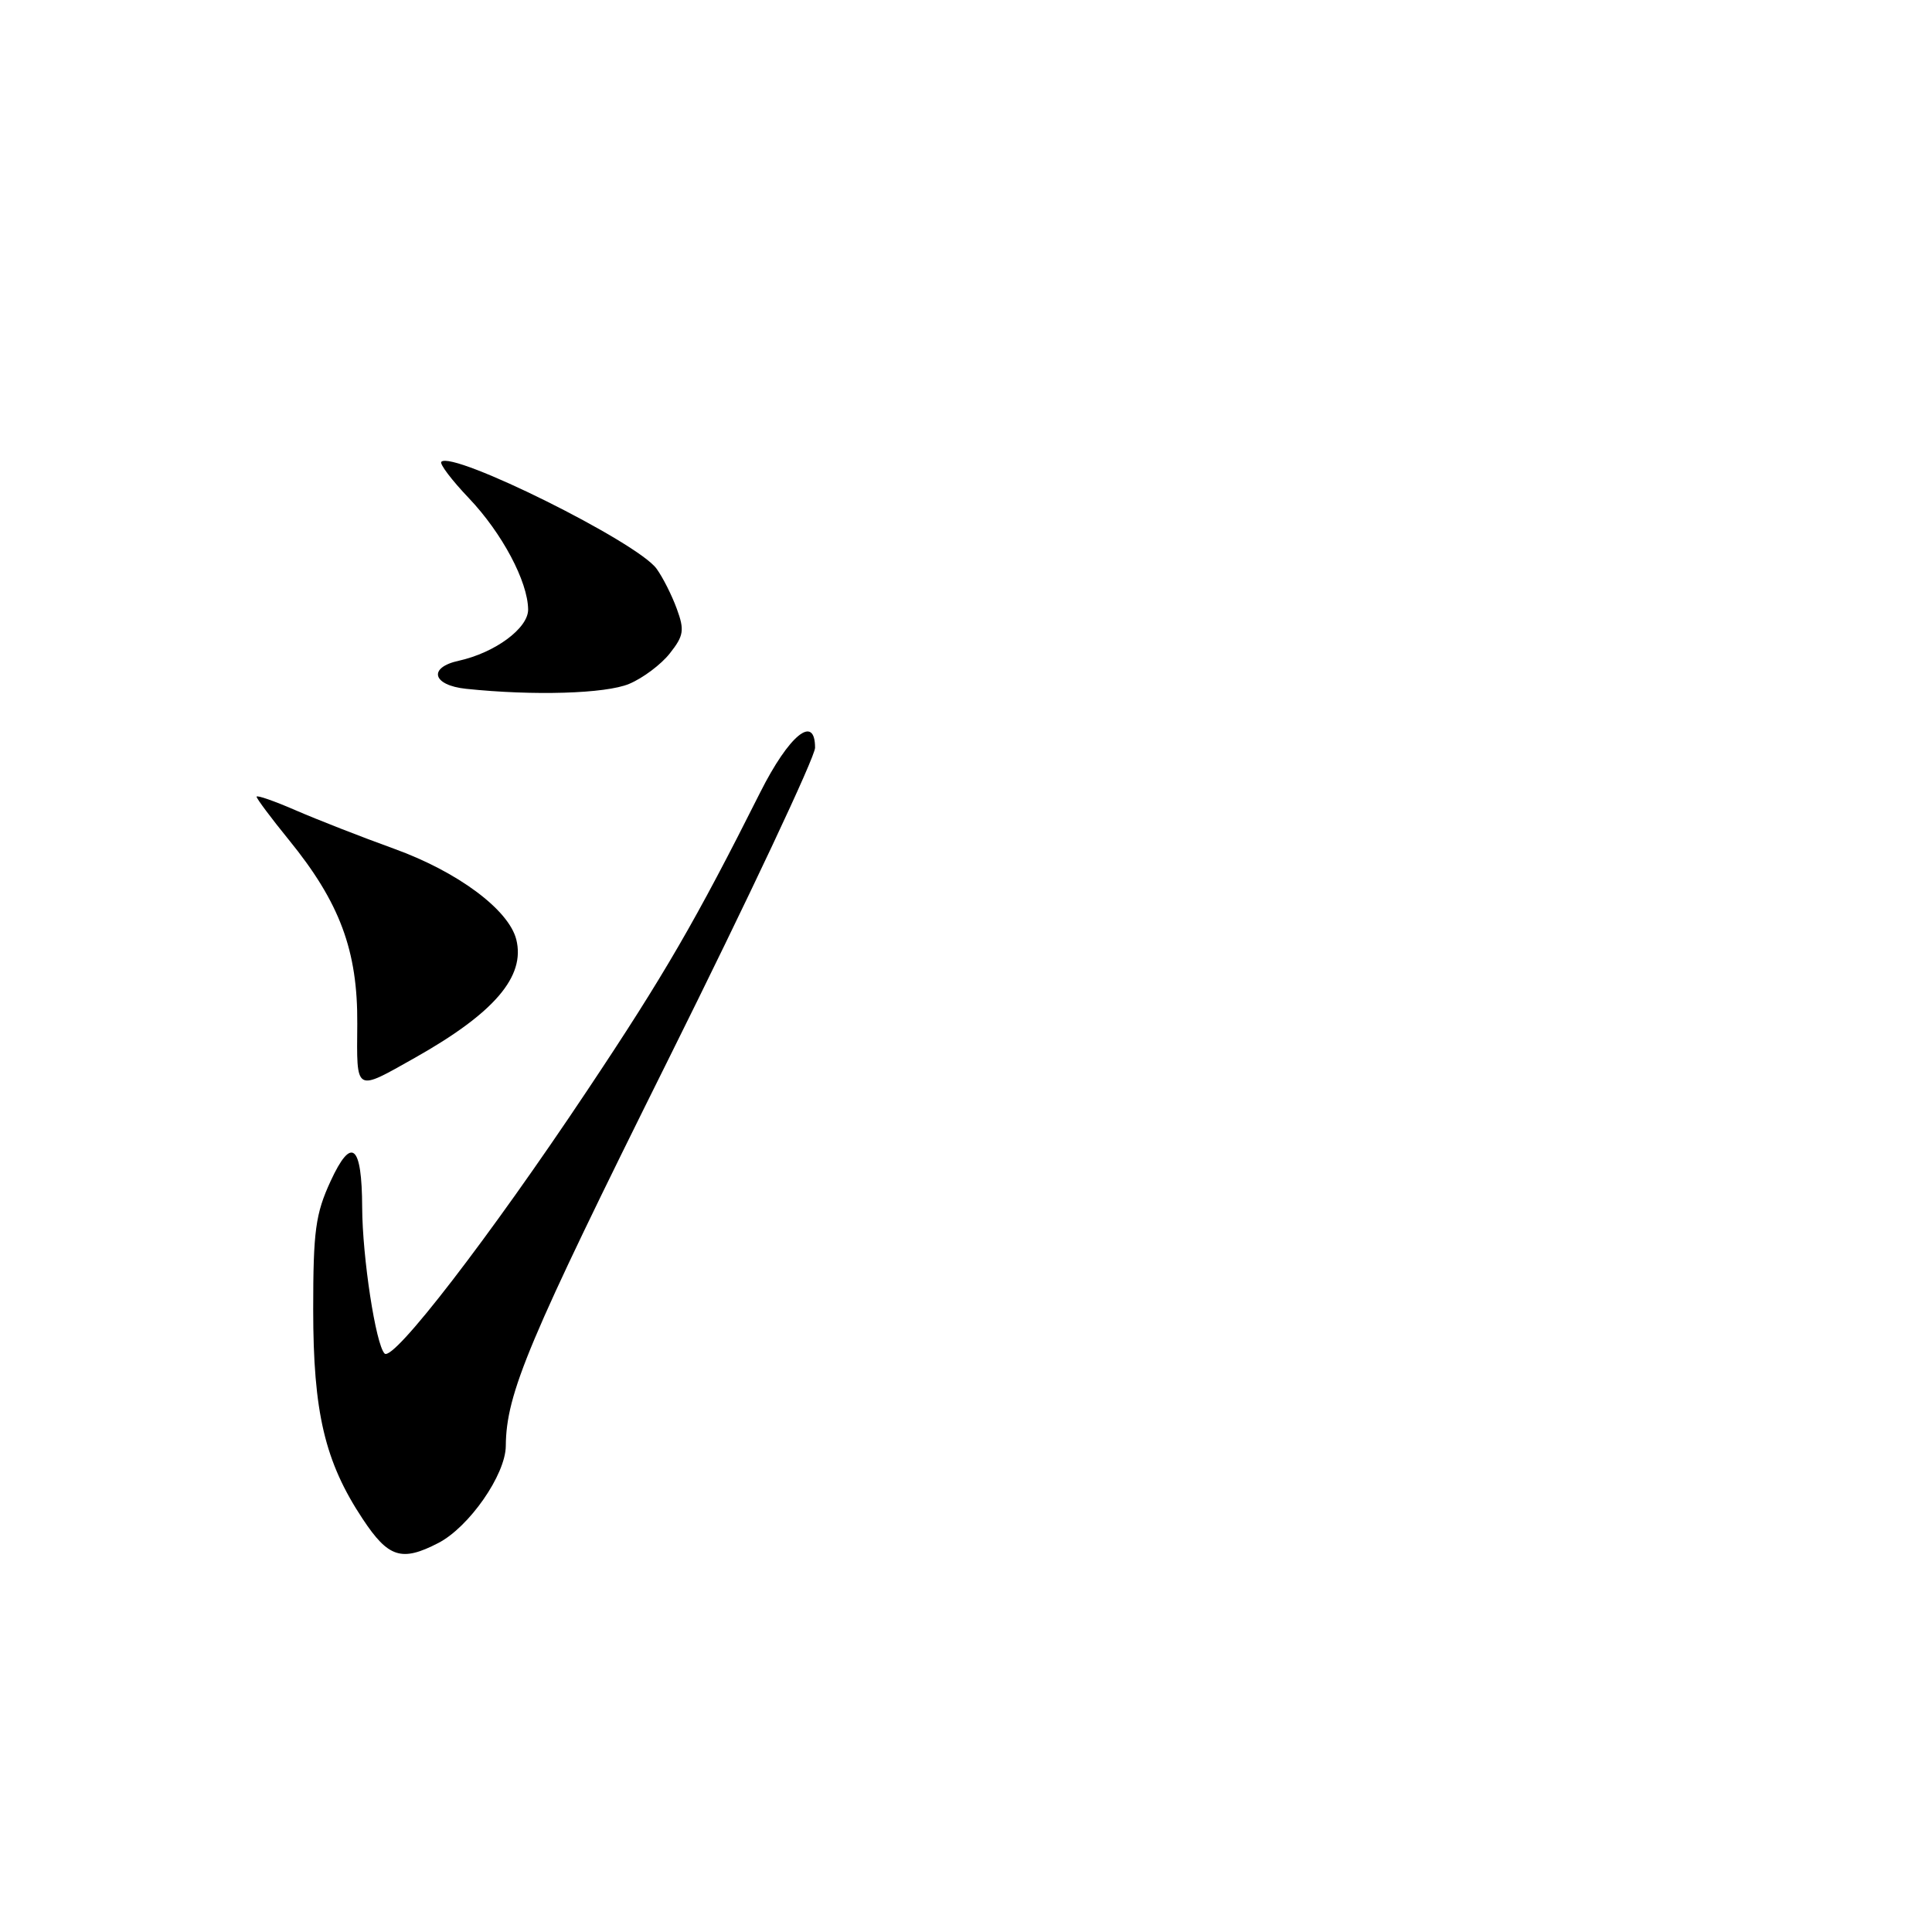 <?xml version="1.0" encoding="UTF-8" standalone="no"?>
<!DOCTYPE svg PUBLIC "-//W3C//DTD SVG 1.1//EN" "http://www.w3.org/Graphics/SVG/1.1/DTD/svg11.dtd" >
<svg xmlns="http://www.w3.org/2000/svg" xmlns:xlink="http://www.w3.org/1999/xlink" version="1.1" viewBox="0 0 256 256">
 <g >
 <path fill="currentColor"
d=" M 58.07 204.46 C 62.16 202.35 66.99 195.41 67.02 191.60 C 67.08 184.63 69.95 177.79 88.55 140.40 C 99.25 118.89 108.00 100.30 108.00 99.08 C 108.00 94.58 104.56 97.39 100.73 105.00 C 92.19 122.00 87.99 129.24 77.82 144.48 C 64.83 163.97 52.09 180.50 50.96 179.35 C 49.79 178.17 48.02 166.62 47.99 160.00 C 47.96 151.63 46.58 150.49 43.80 156.52 C 41.81 160.84 41.50 163.10 41.50 173.50 C 41.50 187.16 43.04 193.70 48.06 201.27 C 51.46 206.41 53.22 206.97 58.07 204.46 Z  M 55.00 140.15 C 65.50 134.23 69.64 129.39 68.41 124.49 C 67.41 120.53 60.63 115.50 52.21 112.46 C 47.97 110.93 42.14 108.65 39.25 107.40 C 36.36 106.14 34.00 105.32 34.00 105.57 C 34.00 105.82 35.92 108.39 38.27 111.28 C 45.03 119.58 47.41 125.97 47.34 135.66 C 47.27 144.85 46.97 144.67 55.00 140.15 Z  M 83.36 90.62 C 85.18 89.86 87.61 88.04 88.76 86.57 C 90.60 84.24 90.72 83.50 89.68 80.67 C 89.03 78.89 87.83 76.50 87.00 75.36 C 84.47 71.84 59.98 59.68 58.48 61.19 C 58.21 61.45 59.85 63.62 62.13 66.01 C 66.53 70.64 69.94 77.05 69.98 80.76 C 70.00 83.24 65.60 86.49 60.79 87.55 C 56.68 88.45 57.29 90.80 61.75 91.27 C 70.72 92.21 80.25 91.92 83.36 90.62 Z "/>
</g>
</svg>